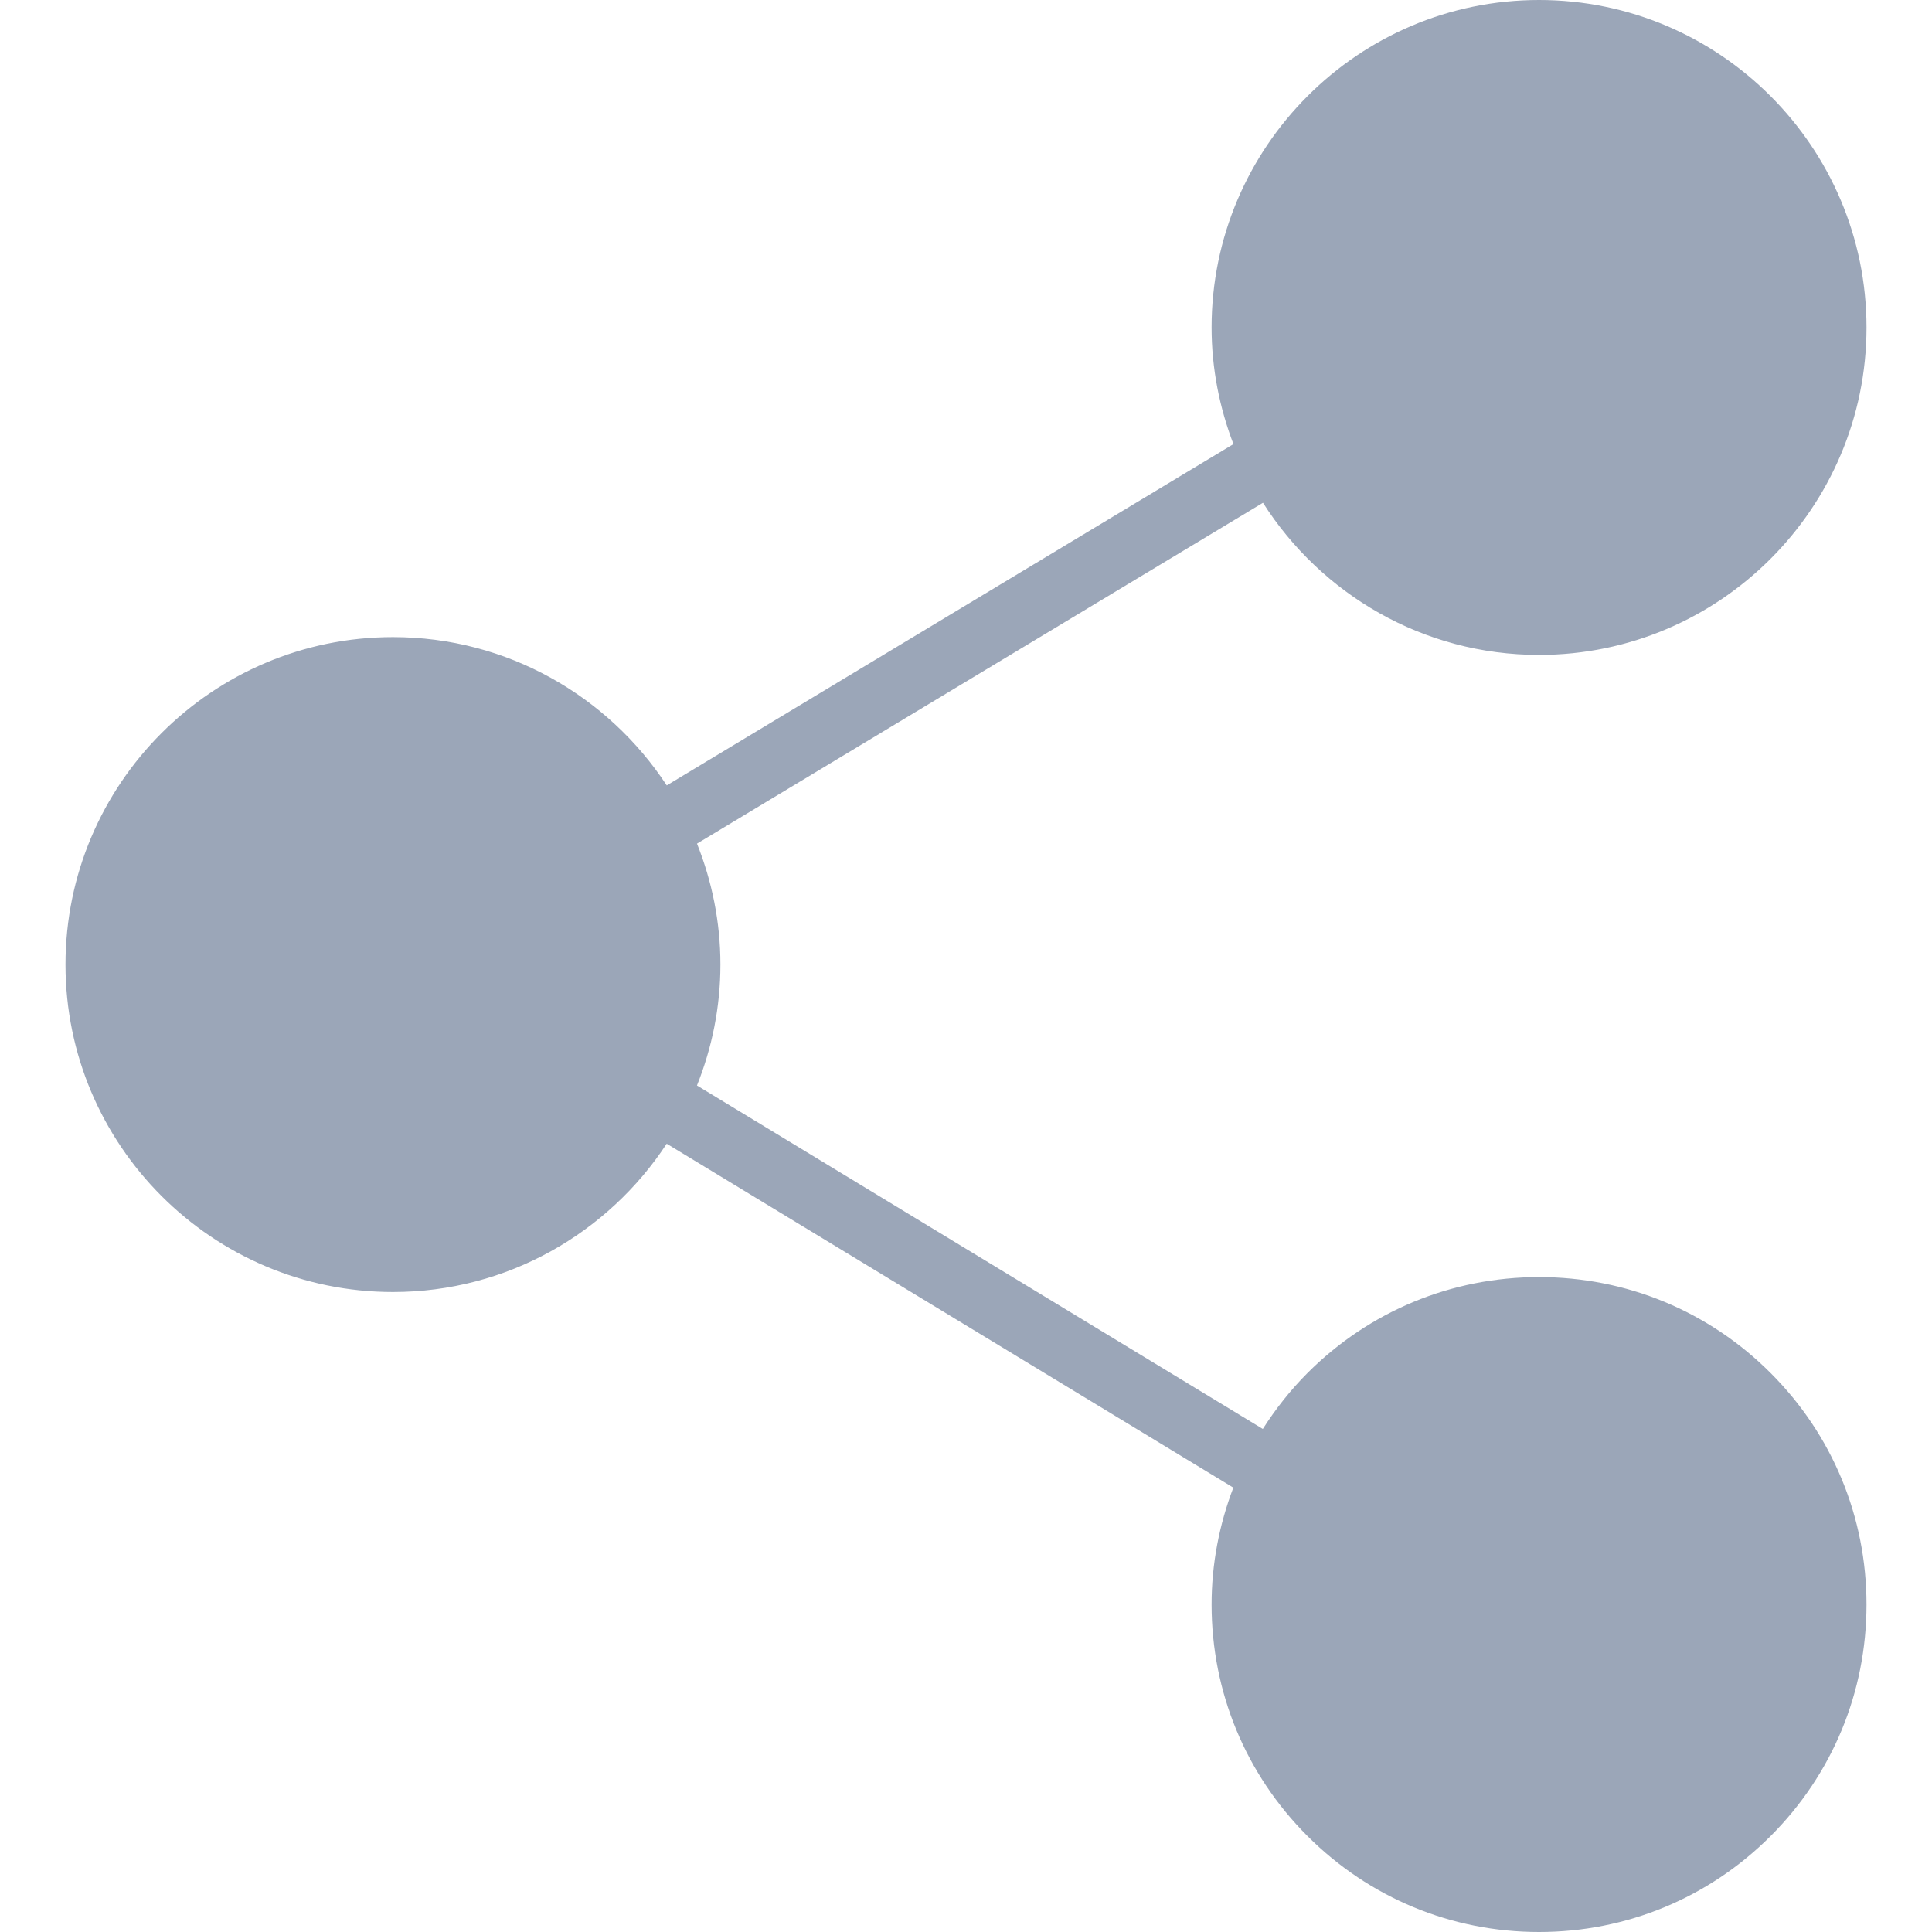 <?xml version="1.0" encoding="iso-8859-1"?>
<!-- Generator: Adobe Illustrator 19.0.0, SVG Export Plug-In . SVG Version: 6.00 Build 0)  -->
<svg xmlns="http://www.w3.org/2000/svg" xmlns:xlink="http://www.w3.org/1999/xlink" version="1.1" id="Capa_1" x="0px" y="0px" viewBox="0 0 59 59" style="enable-background:new 0 0 59 59;" xml:space="preserve" width="512px" height="512px">
<path d="M47,39c-2.671,0-5.182,1.04-7.071,2.929c-0.524,0.524-0.975,1.1-1.365,1.709l-17.28-10.489  C21.741,32.005,22,30.761,22,29.456c0-1.305-0.259-2.549-0.715-3.693l17.284-10.409C40.345,18.142,43.456,20,47,20  c5.514,0,10-4.486,10-10S52.514,0,47,0S37,4.486,37,10c0,1.256,0.243,2.454,0.667,3.562L20.361,23.985  c-1.788-2.724-4.866-4.529-8.361-4.529c-5.514,0-10,4.486-10,10s4.486,10,10,10c3.495,0,6.572-1.805,8.36-4.529L37.664,45.43  C37.234,46.556,37,47.759,37,49c0,2.671,1.04,5.183,2.929,7.071C41.818,57.96,44.329,59,47,59s5.182-1.04,7.071-2.929  C55.96,54.183,57,51.671,57,49s-1.04-5.183-2.929-7.071C52.182,40.04,49.671,39,47,39z" fill="#9ba6b8"/>
<g>
</g>
<g>
</g>
<g>
</g>
<g>
</g>
<g>
</g>
<g>
</g>
<g>
</g>
<g>
</g>
<g>
</g>
<g>
</g>
<g>
</g>
<g>
</g>
<g>
</g>
<g>
</g>
<g>
</g>
</svg>
